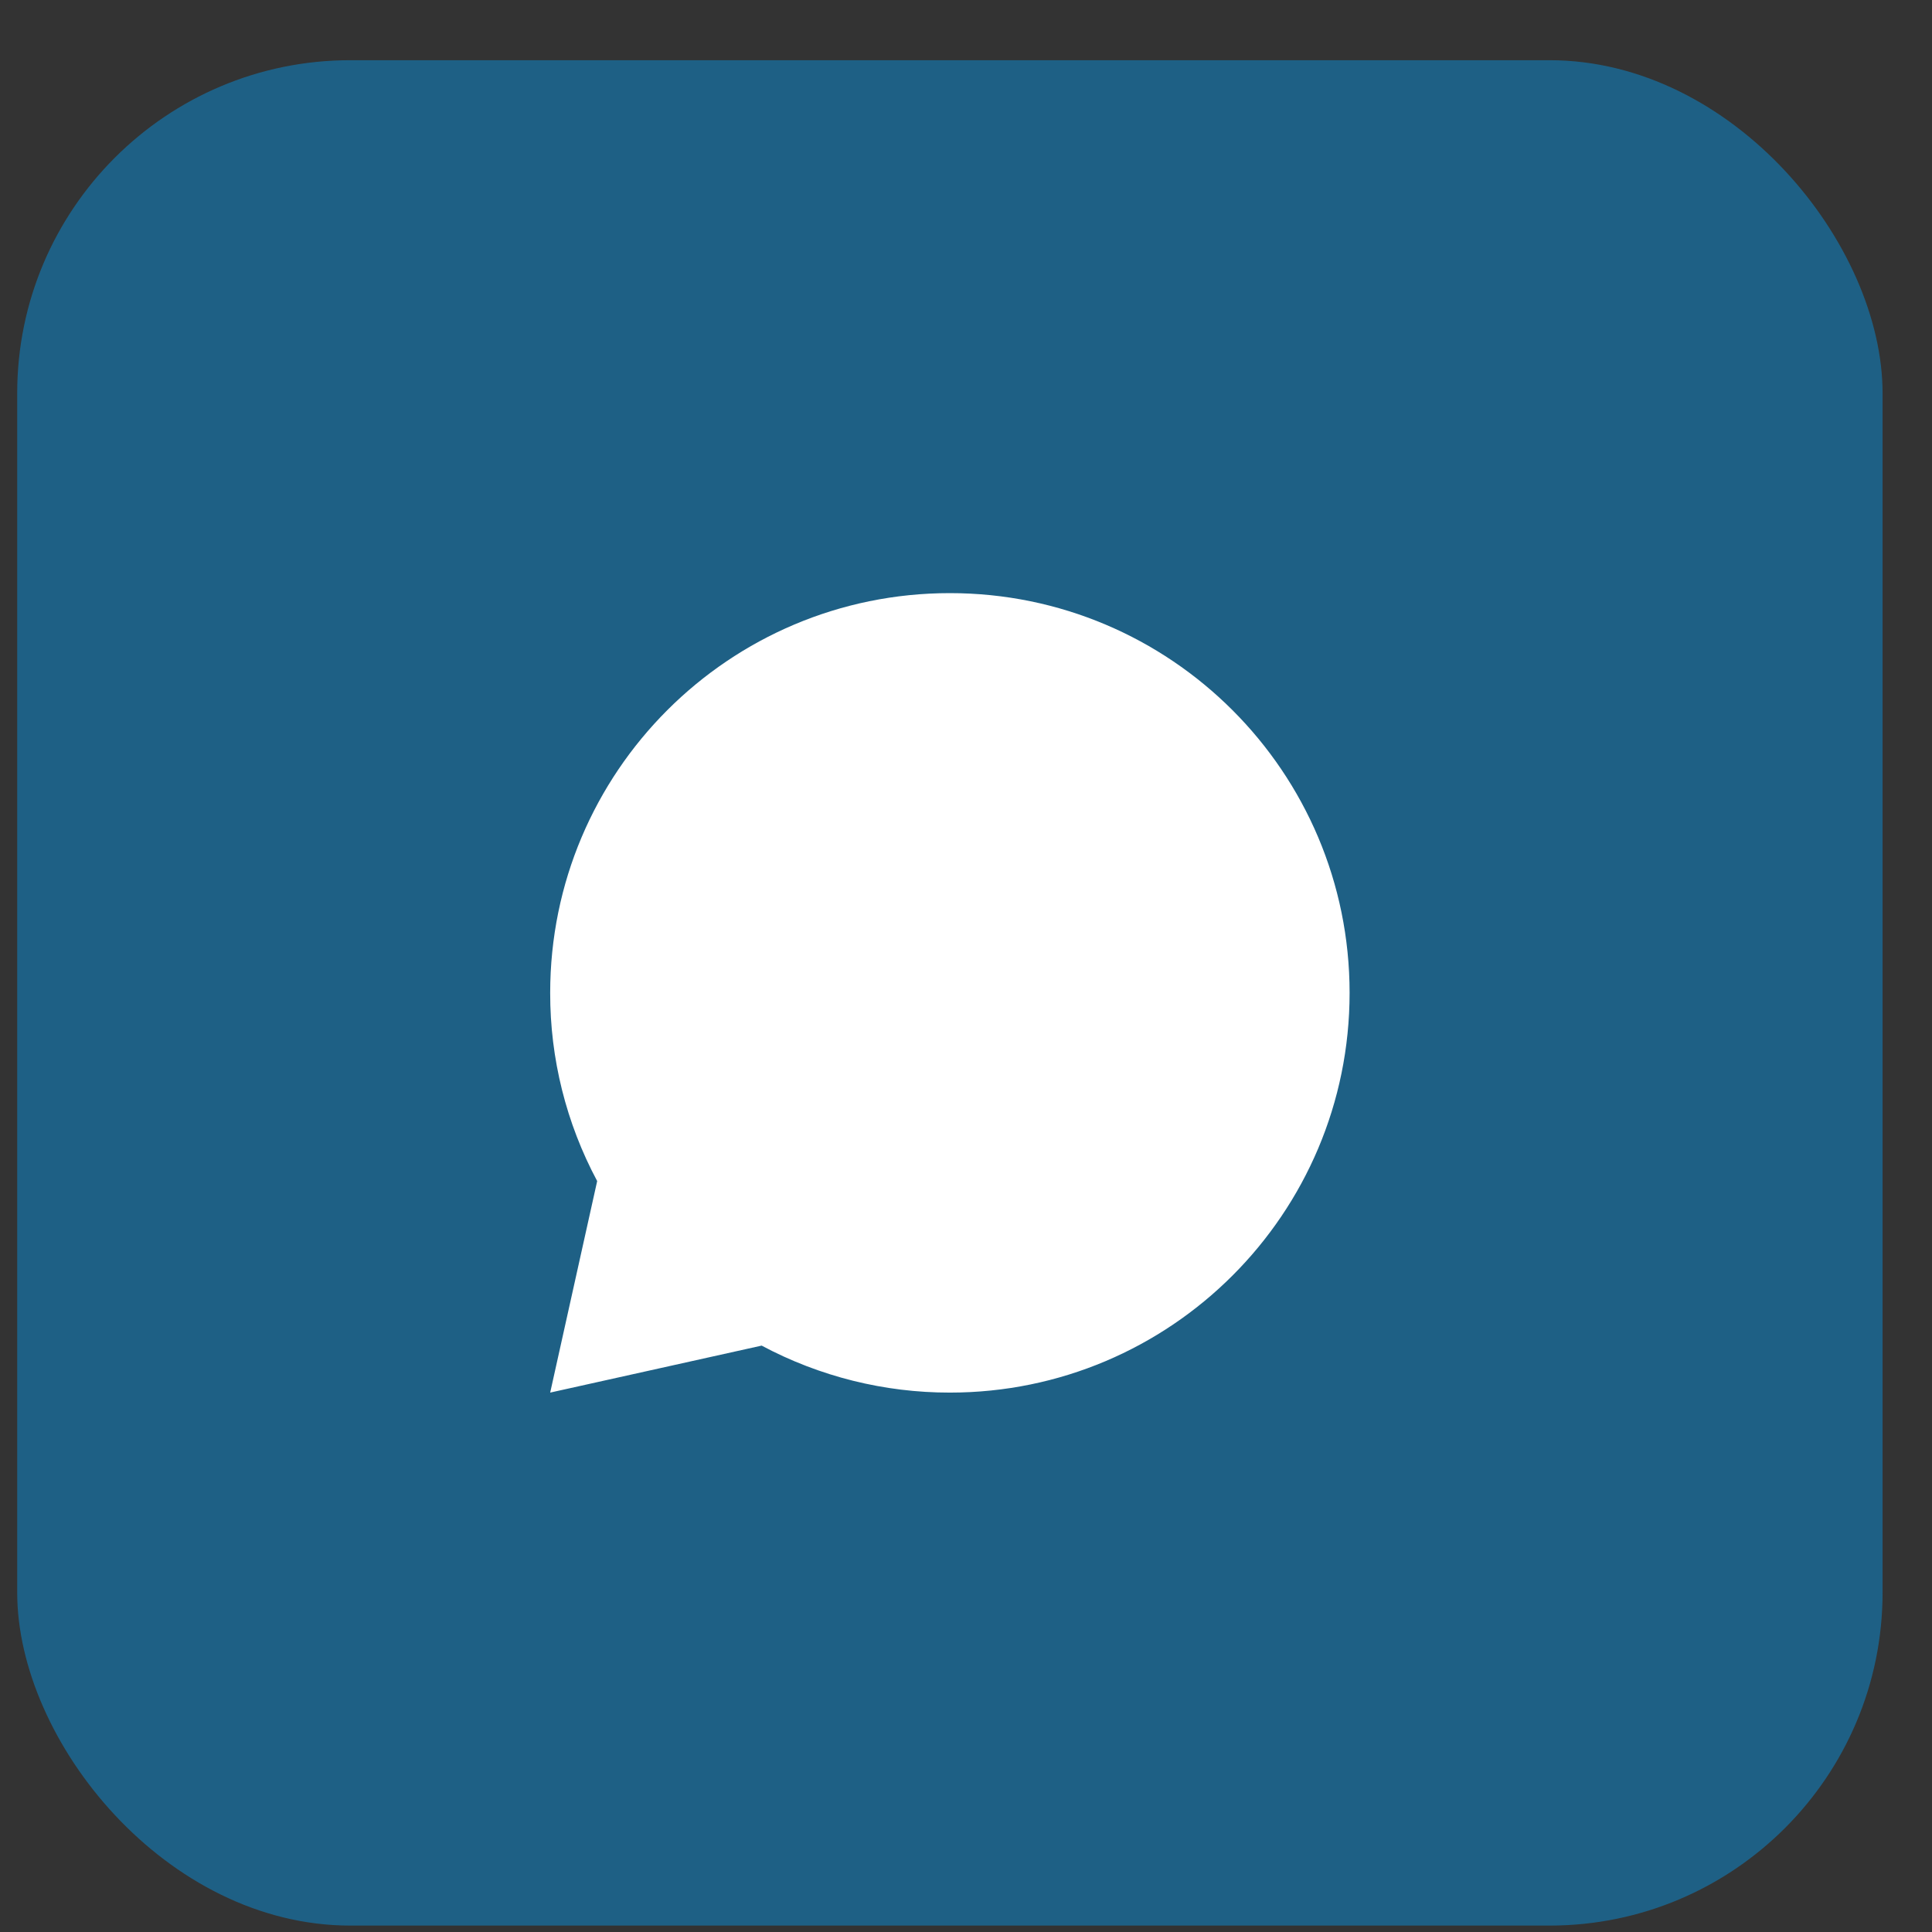 <svg width="31" height="31" viewBox="0 0 31 31" fill="none" xmlns="http://www.w3.org/2000/svg">
<rect x="0" y="0" width="31" height="31" fill="#333333" stroke="none"/>
<rect x="0.276" y="0.966" width="29.931" height="29.931" rx="5.345" fill="#0A8ED9" fill-opacity="0.5"/>
<g clip-path="url(#clip0_71_393)">
<path d="M12.221 21.591L8.828 22.345L9.582 18.951C9.085 18.022 8.826 16.985 8.828 15.931C8.828 12.389 11.699 9.517 15.241 9.517C18.784 9.517 21.655 12.389 21.655 15.931C21.655 19.474 18.784 22.345 15.241 22.345C14.188 22.346 13.15 22.087 12.221 21.591Z" fill="white"/>
</g>
<defs>
<clipPath id="clip0_71_393">
<rect width="25.655" height="25.655" fill="white" transform="translate(2.415 3.104)"/>
</clipPath>
</defs>
</svg>
